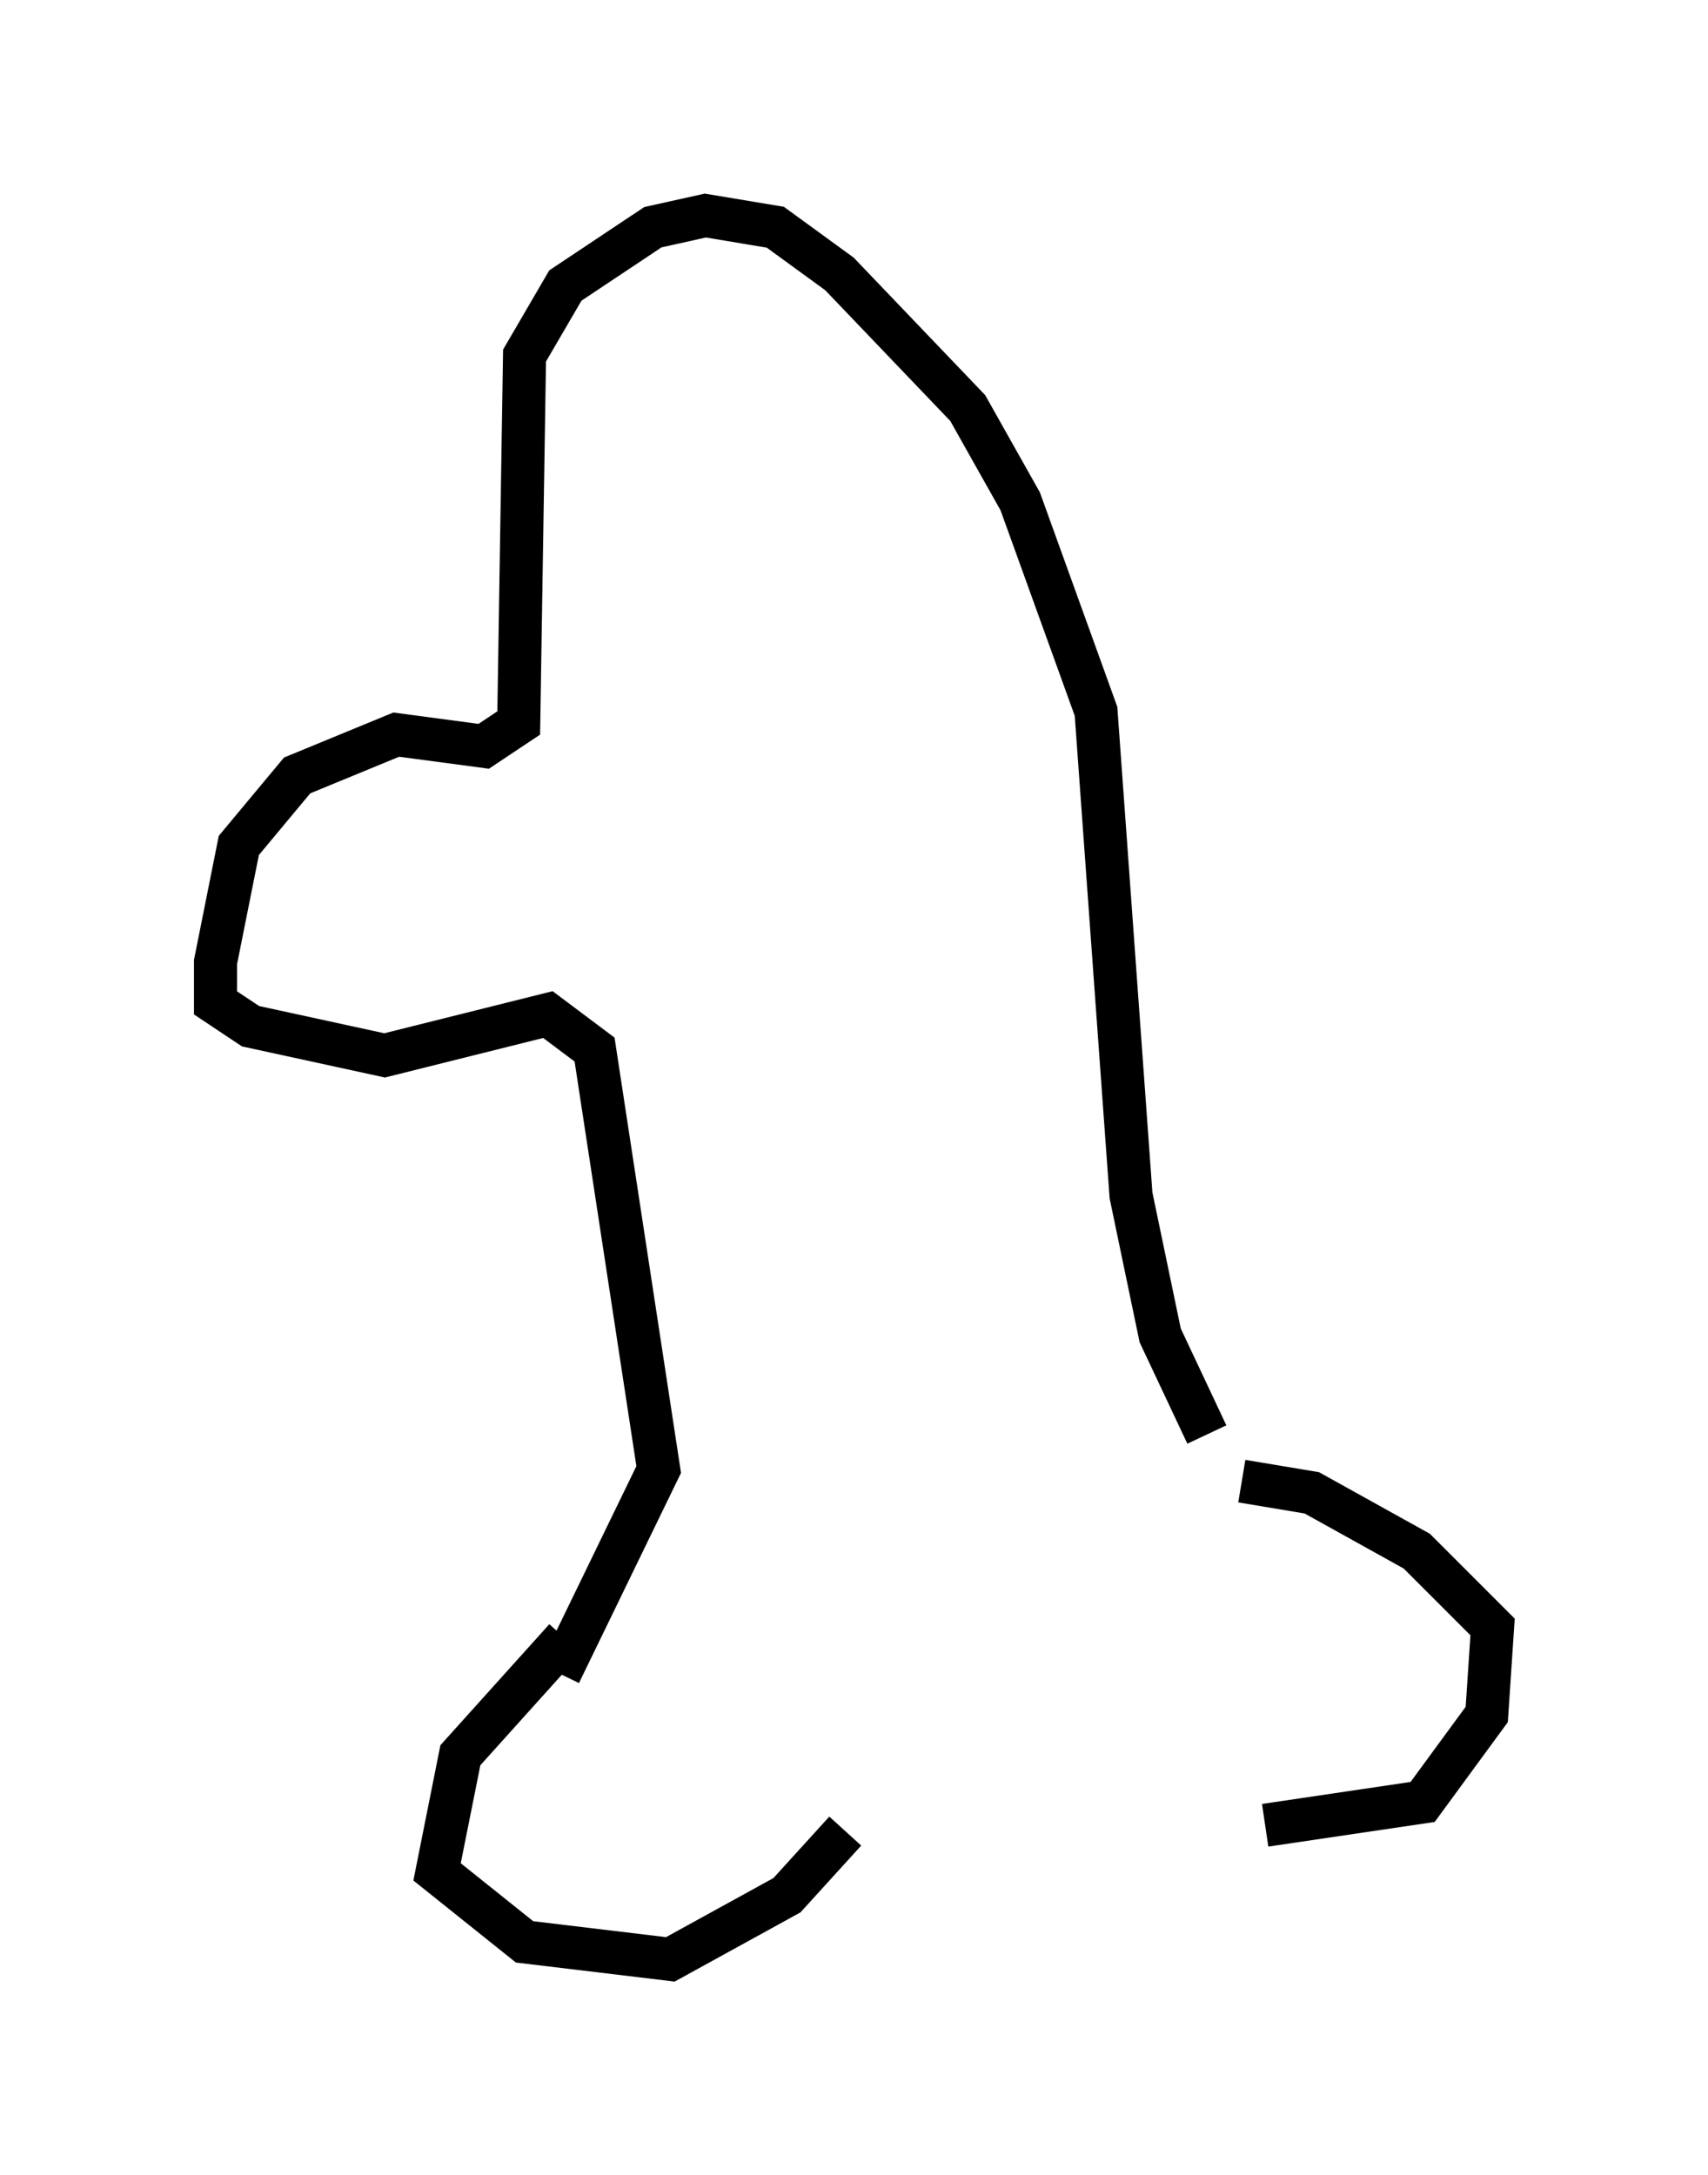 <?xml version="1.0" encoding="utf-8" ?>
<svg baseProfile="full" height="50.46" version="1.1" width="39.634" xmlns="http://www.w3.org/2000/svg" xmlns:ev="http://www.w3.org/2001/xml-events" xmlns:xlink="http://www.w3.org/1999/xlink"><defs /><rect fill="white" height="50.46" width="39.634" x="0" y="0" /><path d="M15.284, 36.529 m-2.165, 1.488 l-2.436, 2.706 -0.541, 2.706 l2.03, 1.624 3.383, 0.406 l2.706, -1.488 1.353, -1.488 m9.202, -8.119 l1.624, 0.271 2.436, 1.353 l1.759, 1.759 -0.135, 2.03 l-1.488, 2.03 -3.654, 0.541 m-1.353, -9.066 l-1.083, -2.3 -0.677, -3.248 l-0.812, -11.231 -1.759, -4.871 l-1.218, -2.165 -2.977, -3.112 l-1.488, -1.083 -1.624, -0.271 l-1.218, 0.271 -2.03, 1.353 l-0.947, 1.624 -0.135, 8.525 l-0.812, 0.541 -2.03, -0.271 l-2.3, 0.947 -1.353, 1.624 l-0.541, 2.706 0.0, 0.947 l0.812, 0.541 3.112, 0.677 l3.789, -0.947 1.083, 0.812 l1.488, 9.743 -2.3, 4.736 " fill="none" stroke="black" stroke-width="1" /></svg>